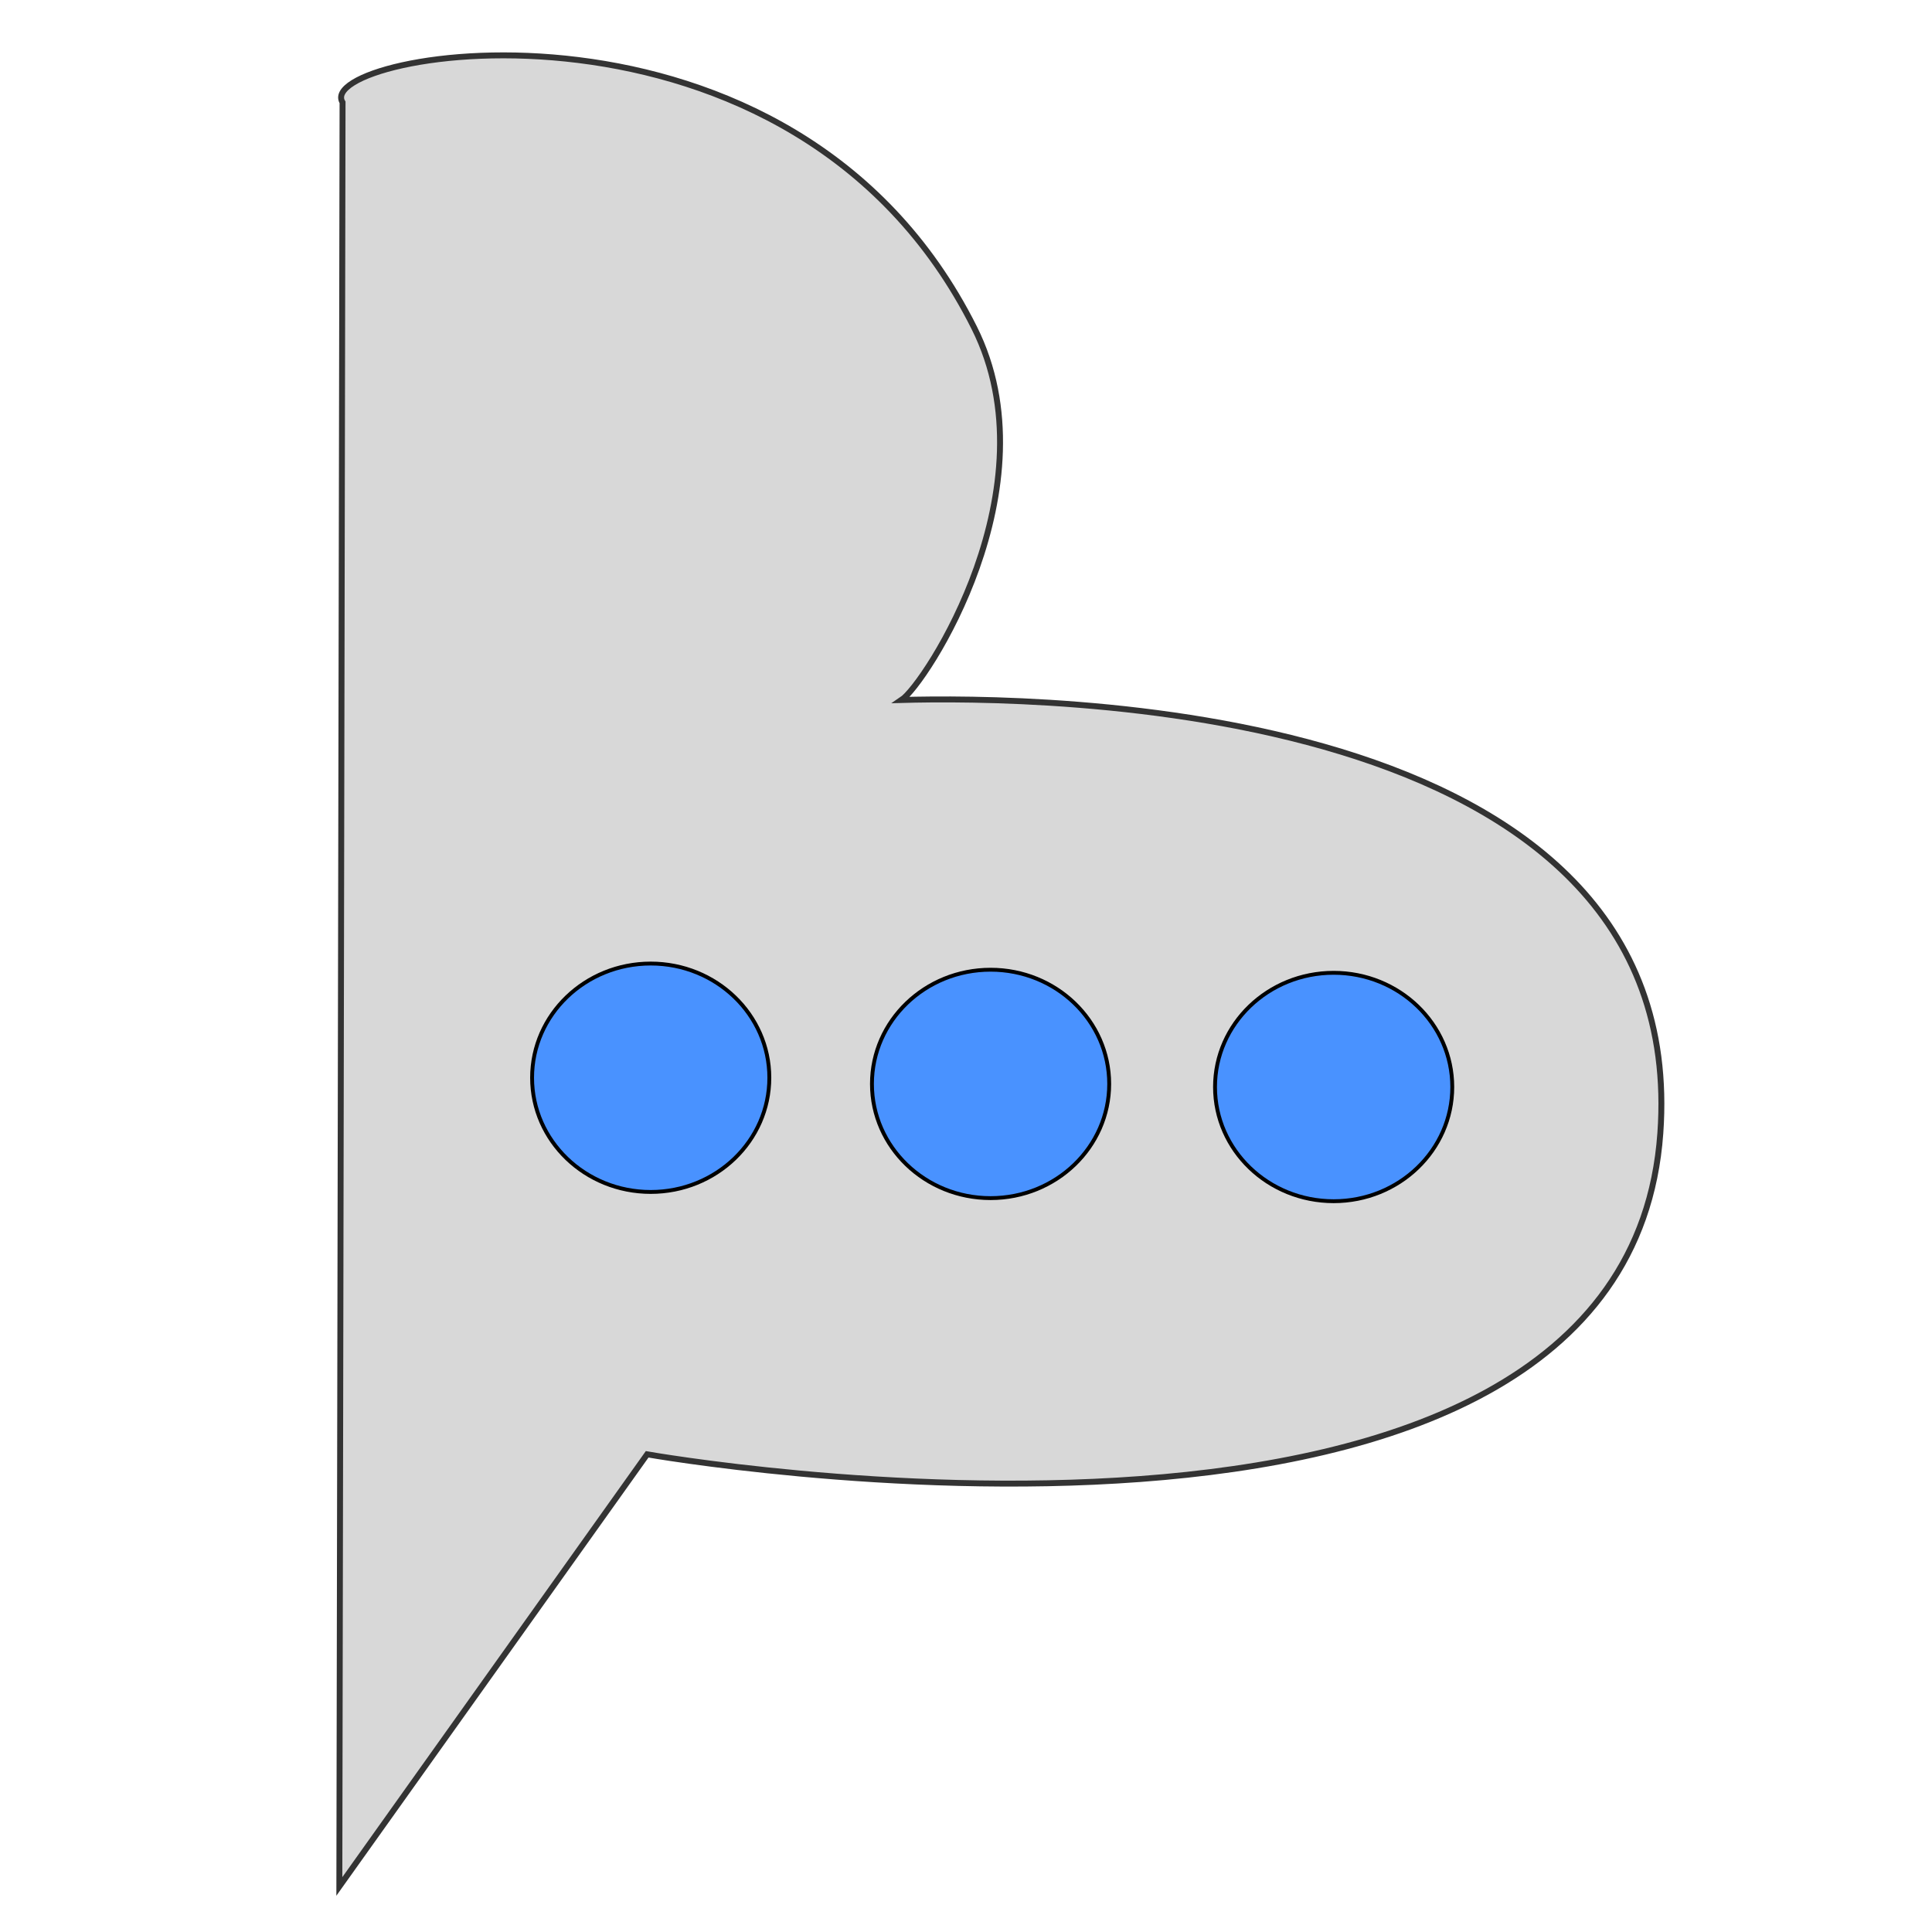 <?xml version="1.0" encoding="utf-8"?>
<svg viewBox="0 0 500 500" xmlns="http://www.w3.org/2000/svg">
  <path style="fill: rgb(216, 216, 216); stroke-width: 1.534px; stroke: rgb(51, 51, 51);" d="M 252.119 84.81 C 272.837 126.163 239.406 177.11 233.307 181.157 C 266.715 180.22 437.755 180.387 429.691 293.299 C 420.562 421.108 167.482 376.375 167.482 376.375 L 87.823 488.208 L 88.653 26.496 C 80.569 13.376 205.103 -9.025 252.119 84.81 Z"/>
  <ellipse style="stroke: rgb(0, 0, 0); fill: rgb(73, 146, 255);" cx="168.403" cy="278.921" rx="30.7" ry="29.555"/>
  <ellipse style="stroke: rgb(0, 0, 0); fill: rgb(73, 146, 255);" cx="256.36" cy="280.517" rx="30.7" ry="29.555"/>
  <ellipse style="stroke: rgb(0, 0, 0); fill: rgb(73, 146, 255);" cx="345.147" cy="281.316" rx="30.7" ry="29.555"/>
</svg>